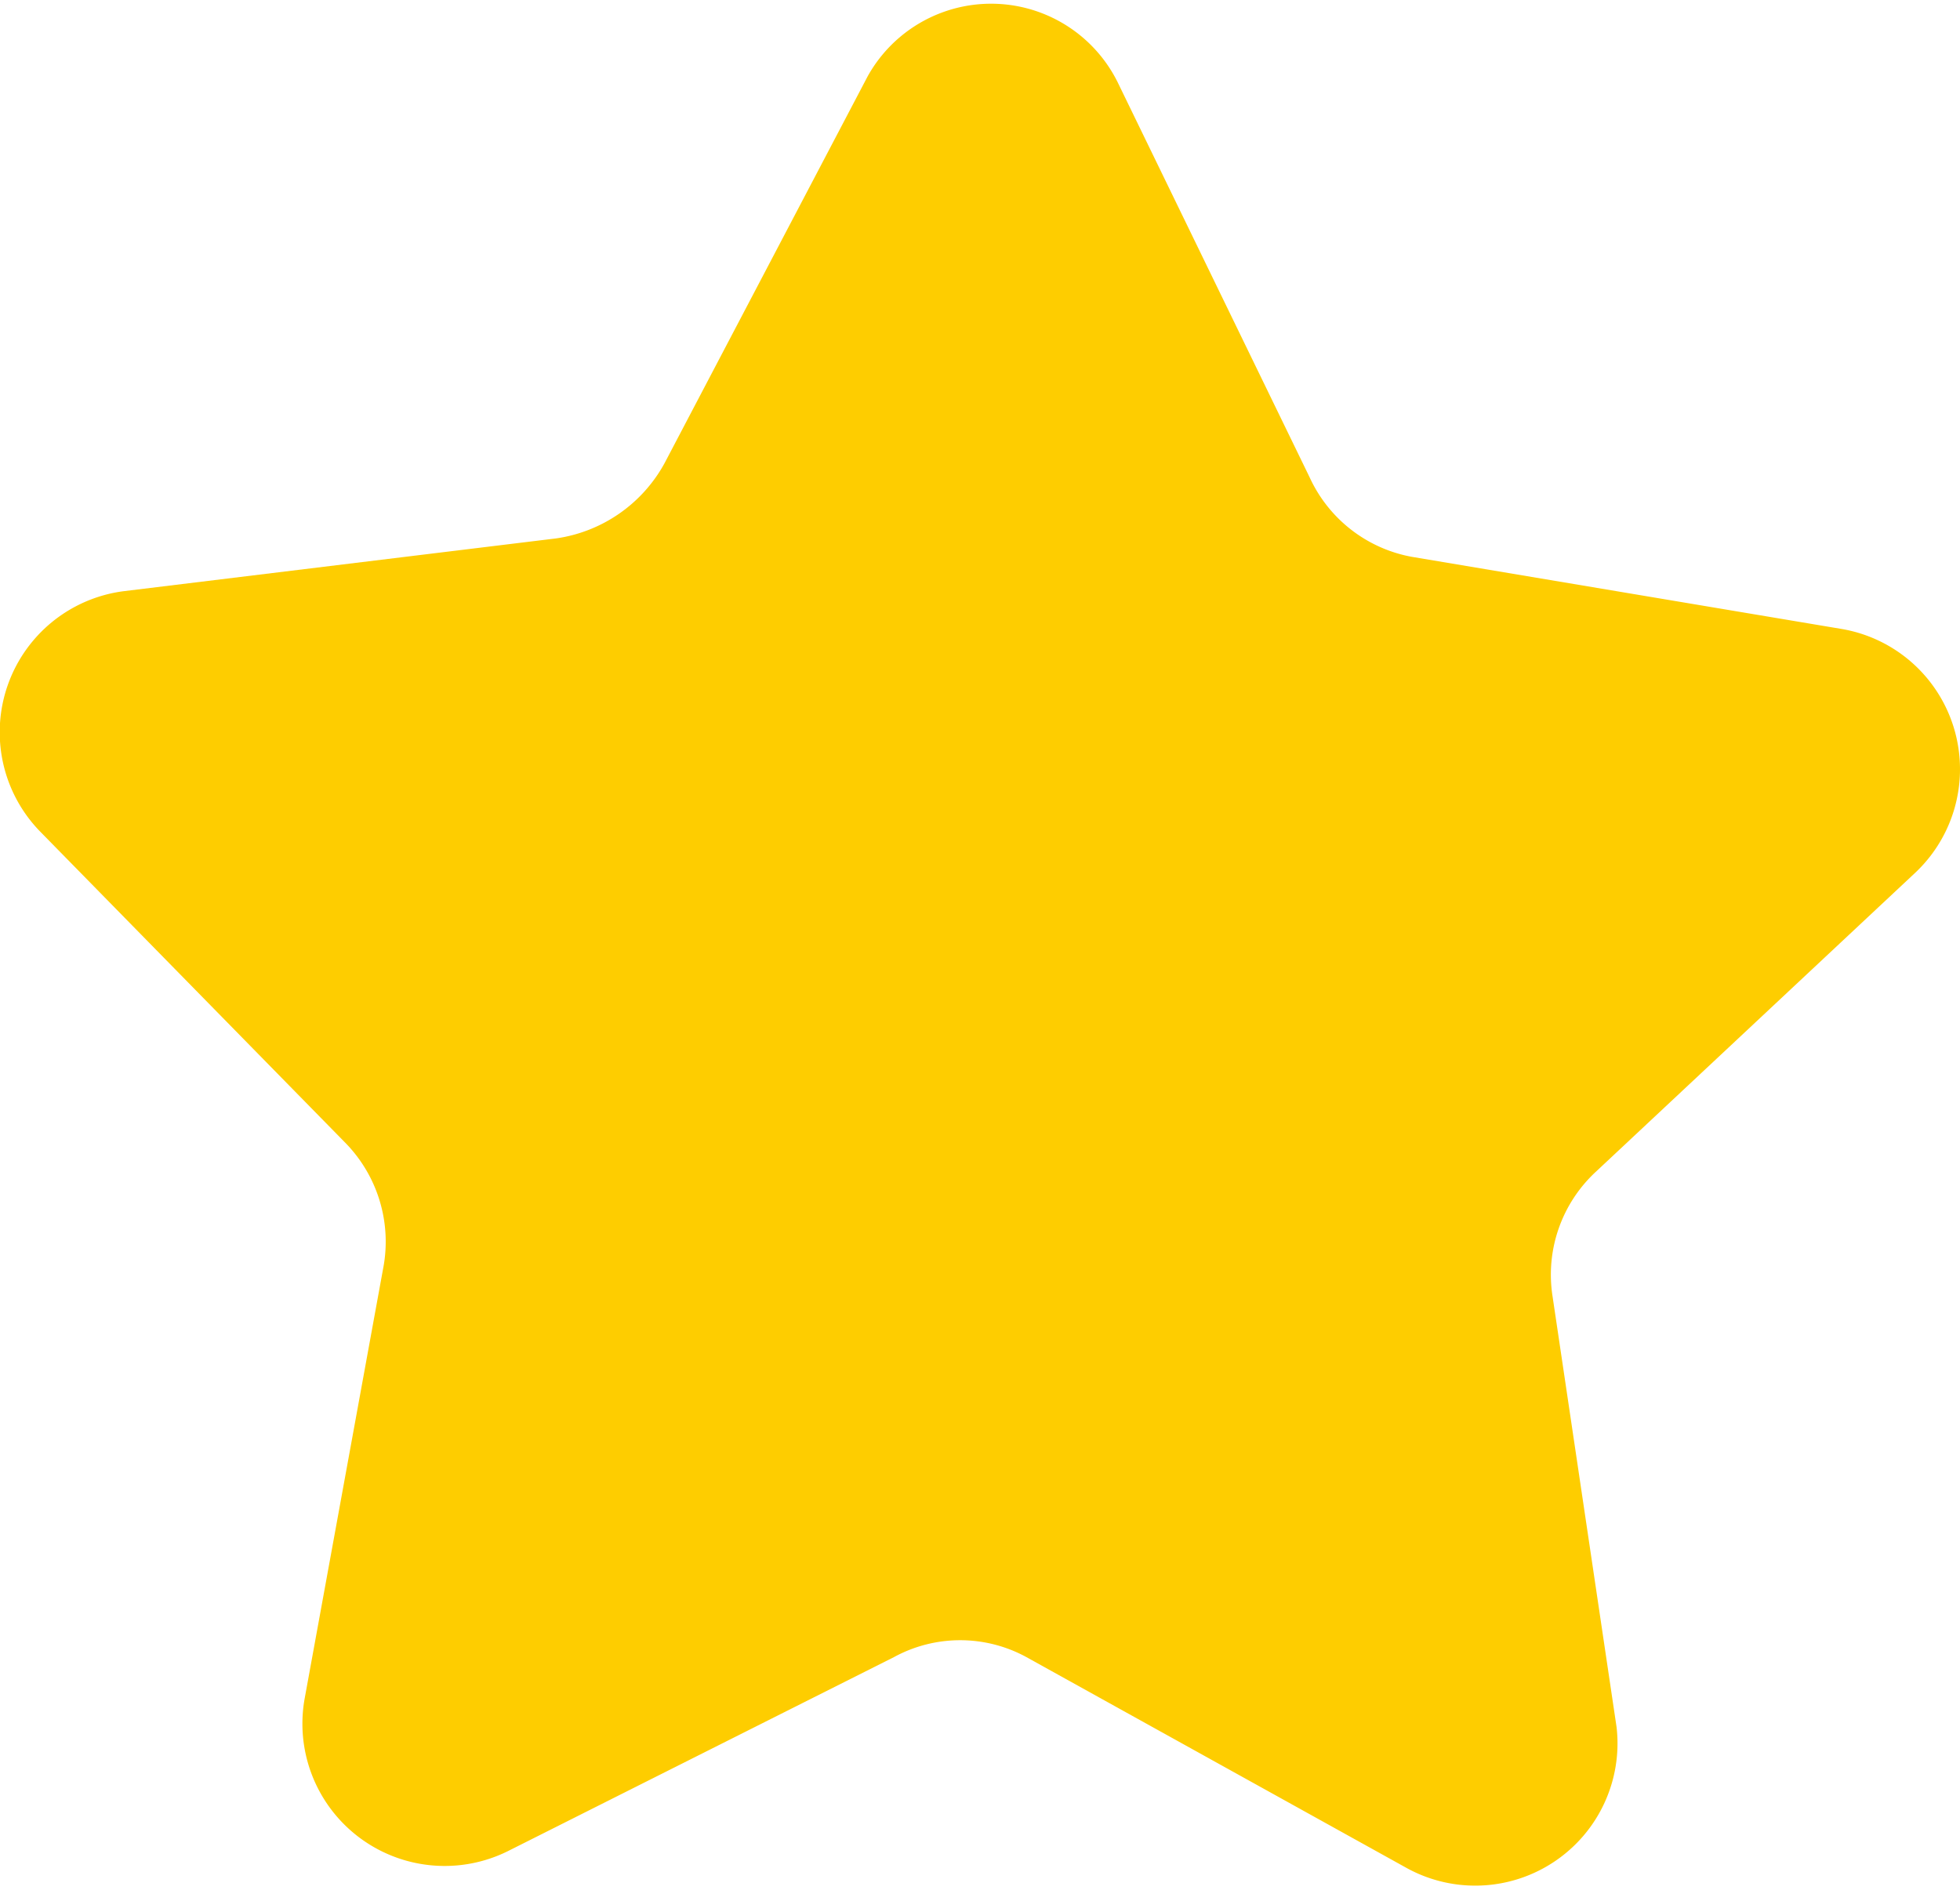 <svg xmlns="http://www.w3.org/2000/svg" viewBox="0 0 19.29 18.6"><defs><style>.cls-1{fill:#fecd00;}</style></defs><g id="Layer_2" data-name="Layer 2"><g id="OBJECTS"><path class="cls-1" d="M18.85,8.59a1.4,1.4,0,0,0-.73-2.4l-4.23-.71a1.38,1.38,0,0,1-1-.78L11,.81A1.39,1.39,0,0,0,8.54.75l-2,3.81a1.45,1.45,0,0,1-1.07.74l-4.26.52A1.4,1.4,0,0,0,.4,8.19l3,3.06a1.39,1.39,0,0,1,.37,1.24L3,16.71a1.4,1.4,0,0,0,2,1.51L8.8,16.31a1.36,1.36,0,0,1,1.3,0l3.75,2.08A1.4,1.4,0,0,0,15.91,17l-.63-4.24a1.38,1.38,0,0,1,.43-1.23Z"/></g></g></svg>
